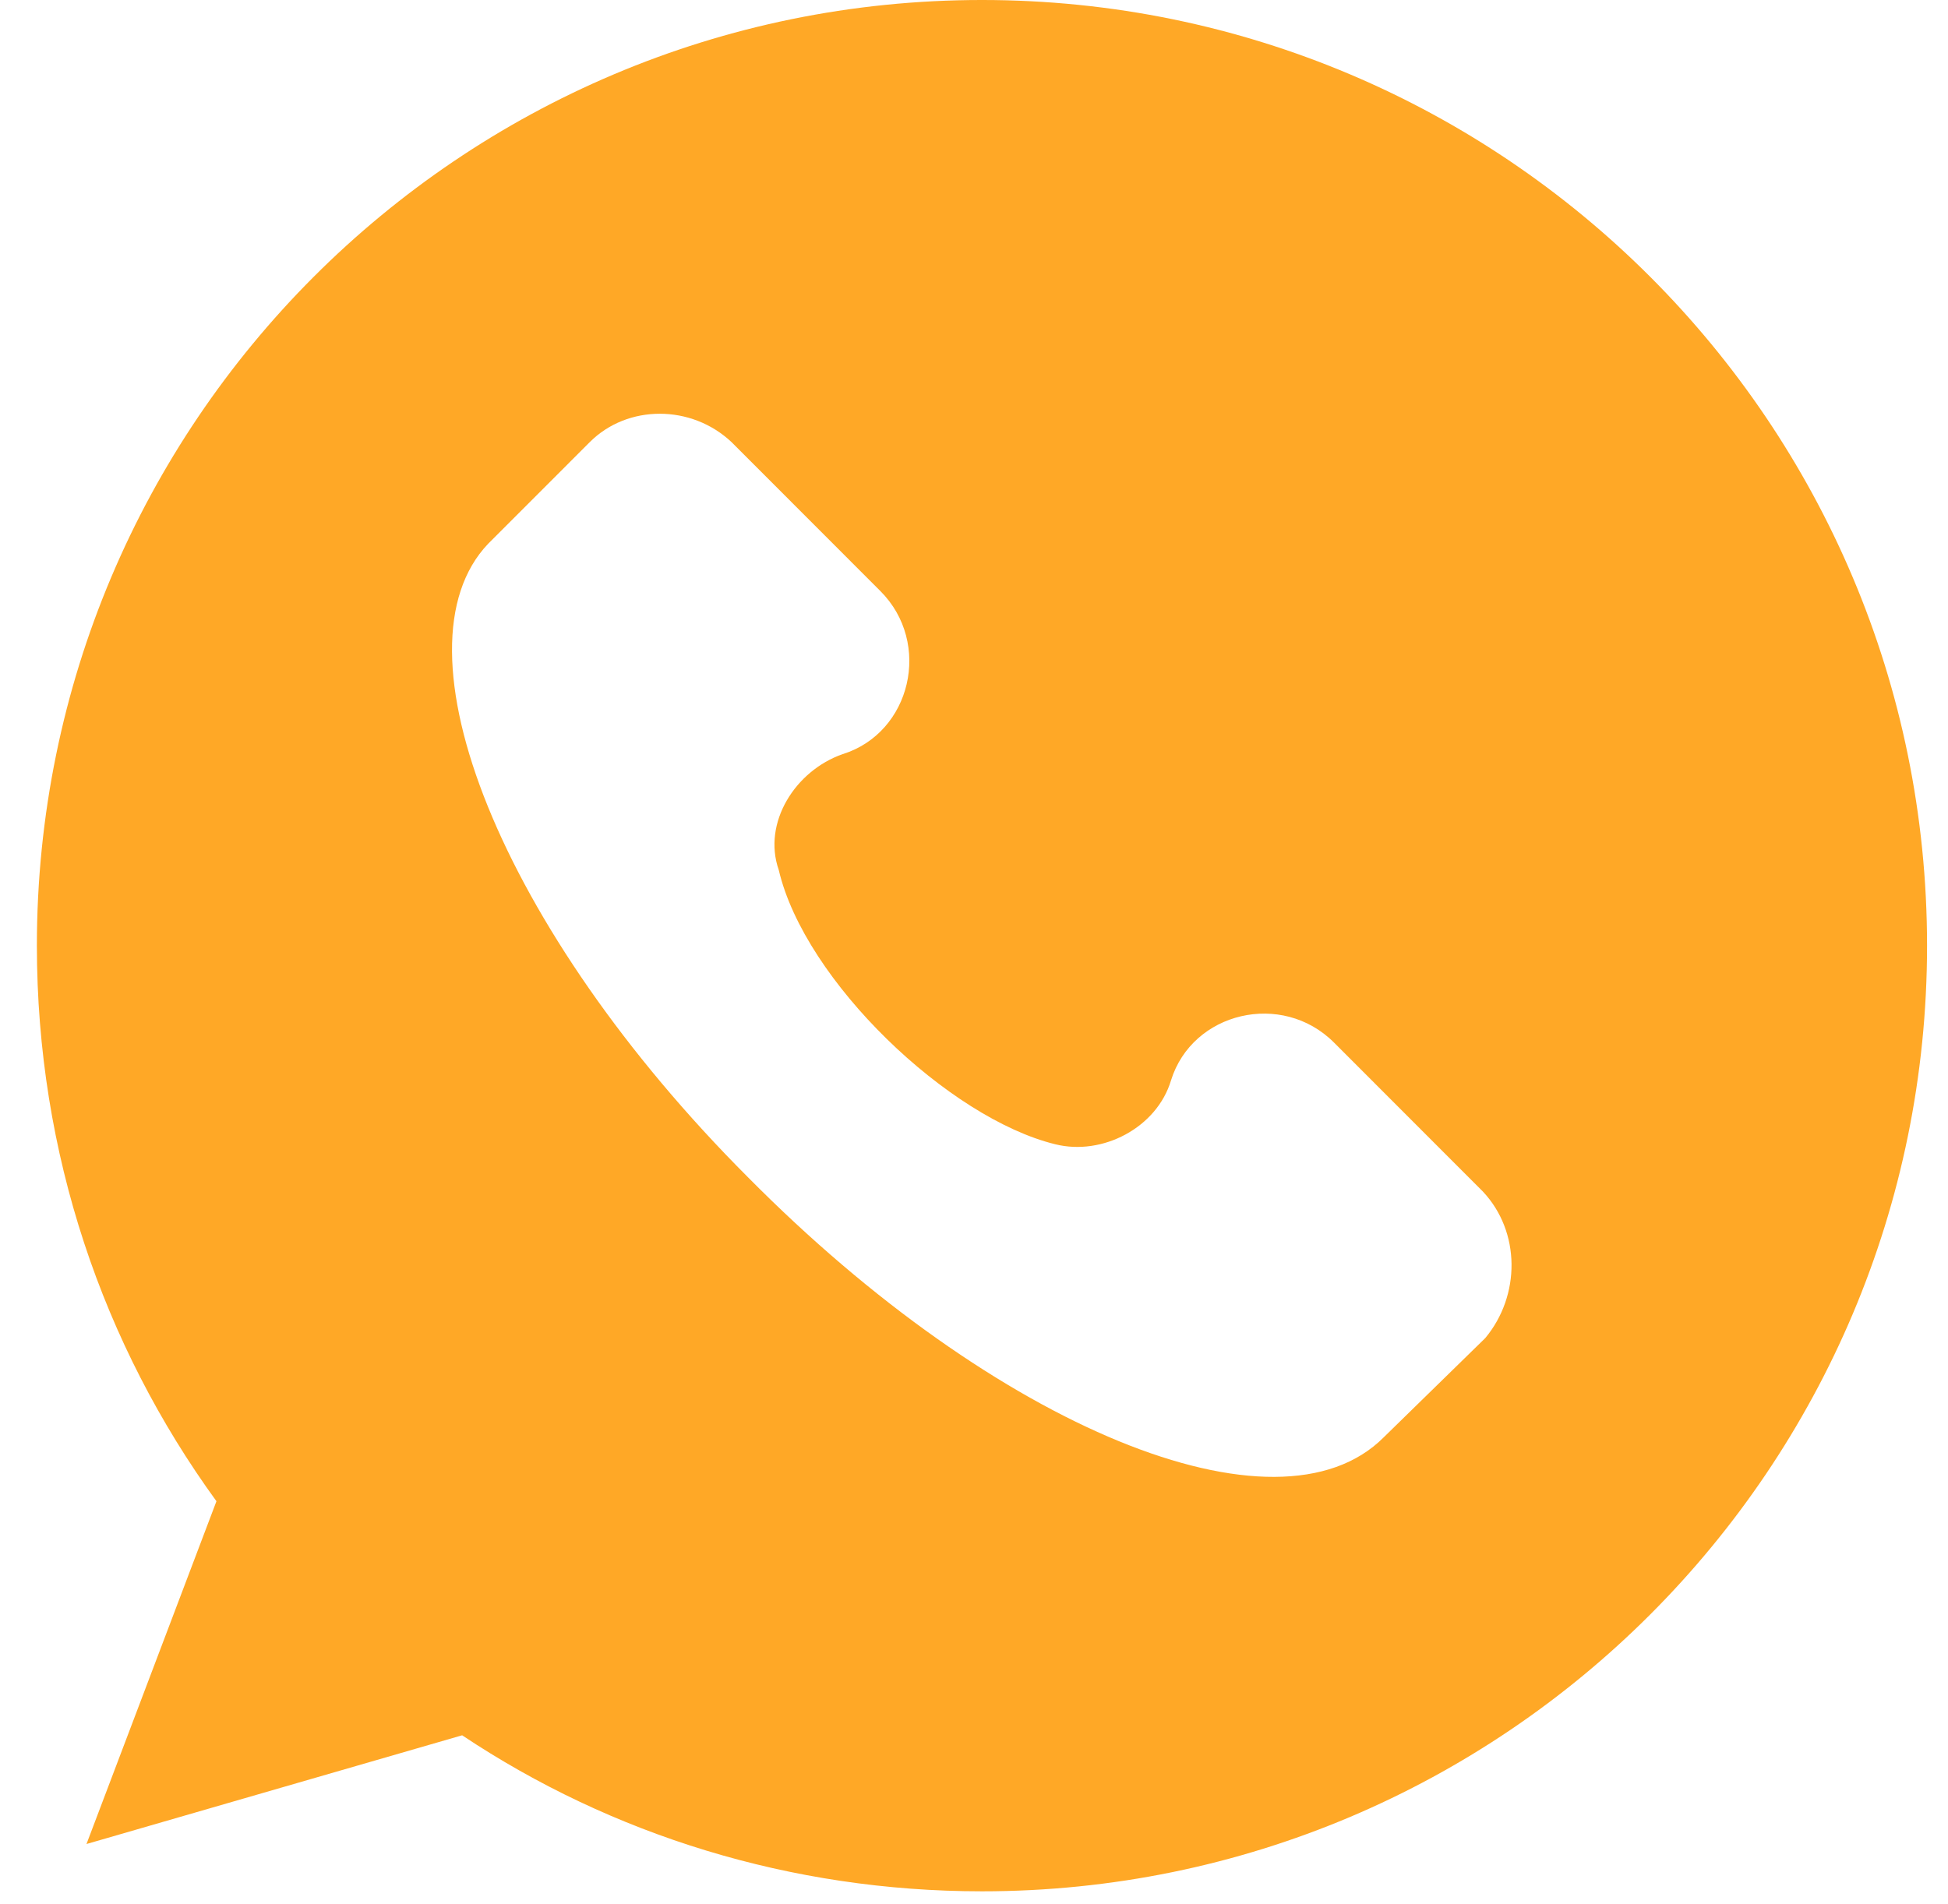 <svg width="45" height="44" viewBox="0 0 45 44" fill="none" xmlns="http://www.w3.org/2000/svg">
<path d="M22.684 -6.10352e-05C10.622 -6.10352e-05 0.852 9.778 0.852 21.849C0.852 26.656 2.38 31.081 5 34.686L1.998 42.606L10.676 40.094C14.115 42.388 18.263 43.699 22.684 43.699C34.746 43.699 44.516 33.921 44.516 21.849C44.516 9.778 34.746 -6.10352e-05 22.684 -6.10352e-05ZM34.31 30.917L31.963 33.211C29.507 35.669 23.012 32.993 17.281 27.203C11.55 21.467 8.984 14.967 11.277 12.563L13.624 10.215C14.497 9.341 15.971 9.341 16.899 10.215L20.337 13.656C21.538 14.858 21.047 16.933 19.464 17.425C18.372 17.807 17.608 19.009 17.99 20.102C18.591 22.669 21.92 25.837 24.376 26.438C25.468 26.711 26.723 26.055 27.051 24.963C27.542 23.379 29.616 22.887 30.817 24.089L34.255 27.53C35.129 28.459 35.129 29.934 34.31 30.917Z" fill="#FFA826"/>
</svg>
